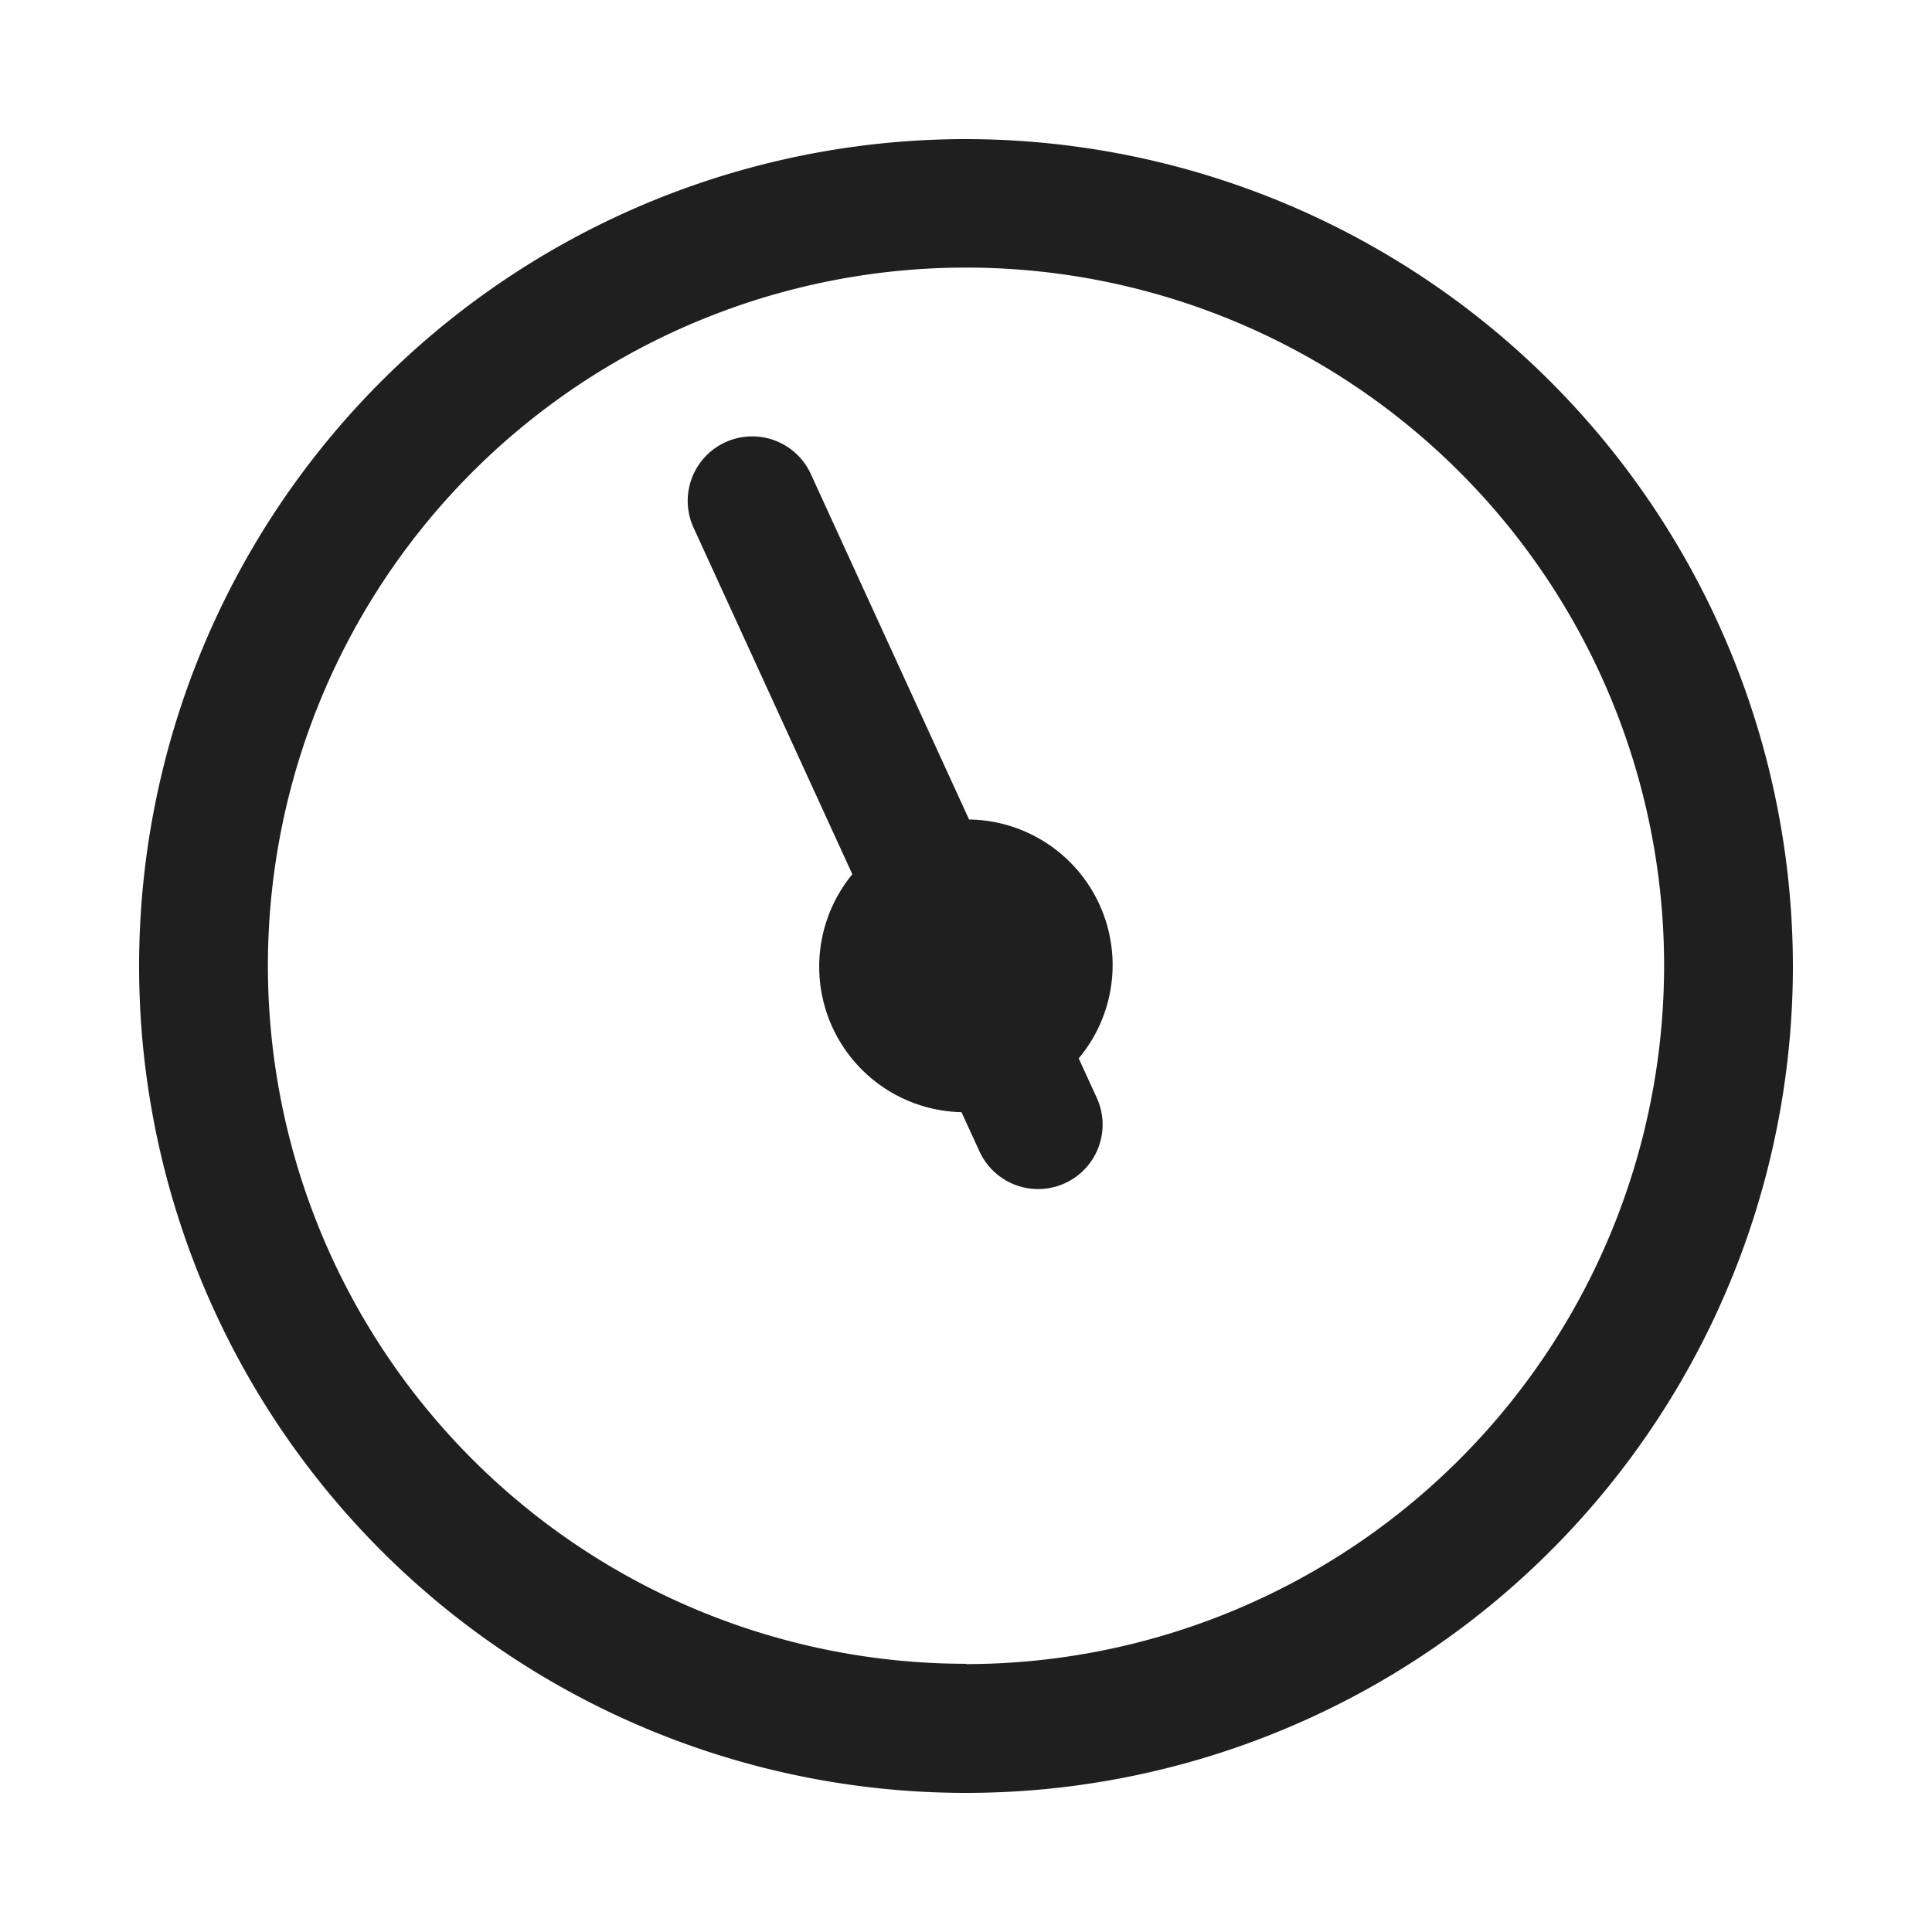 <svg xmlns="http://www.w3.org/2000/svg" viewBox="0 0 60 60"><defs><style>.cls-1{fill:#1f1f1f;}.cls-2{fill:none;}</style></defs><title>clock_1</title><g id="clock_1"><path class="cls-1" d="M30,4.32A25.68,25.68,0,1,0,55.68,30,25.71,25.71,0,0,0,30,4.32Zm0,47.35A21.68,21.68,0,1,1,51.68,30,21.7,21.7,0,0,1,30,51.68Z"/><path class="cls-1" d="M30.1,25.46,25.18,14.72a2,2,0,0,0-3.64,1.67l4.93,10.76a4.52,4.52,0,0,0,3.39,7.39l.56,1.22a2,2,0,0,0,3.64-1.67l-.56-1.22a4.52,4.52,0,0,0-3.4-7.42Z"/><rect class="cls-2" width="60" height="60"/></g></svg>